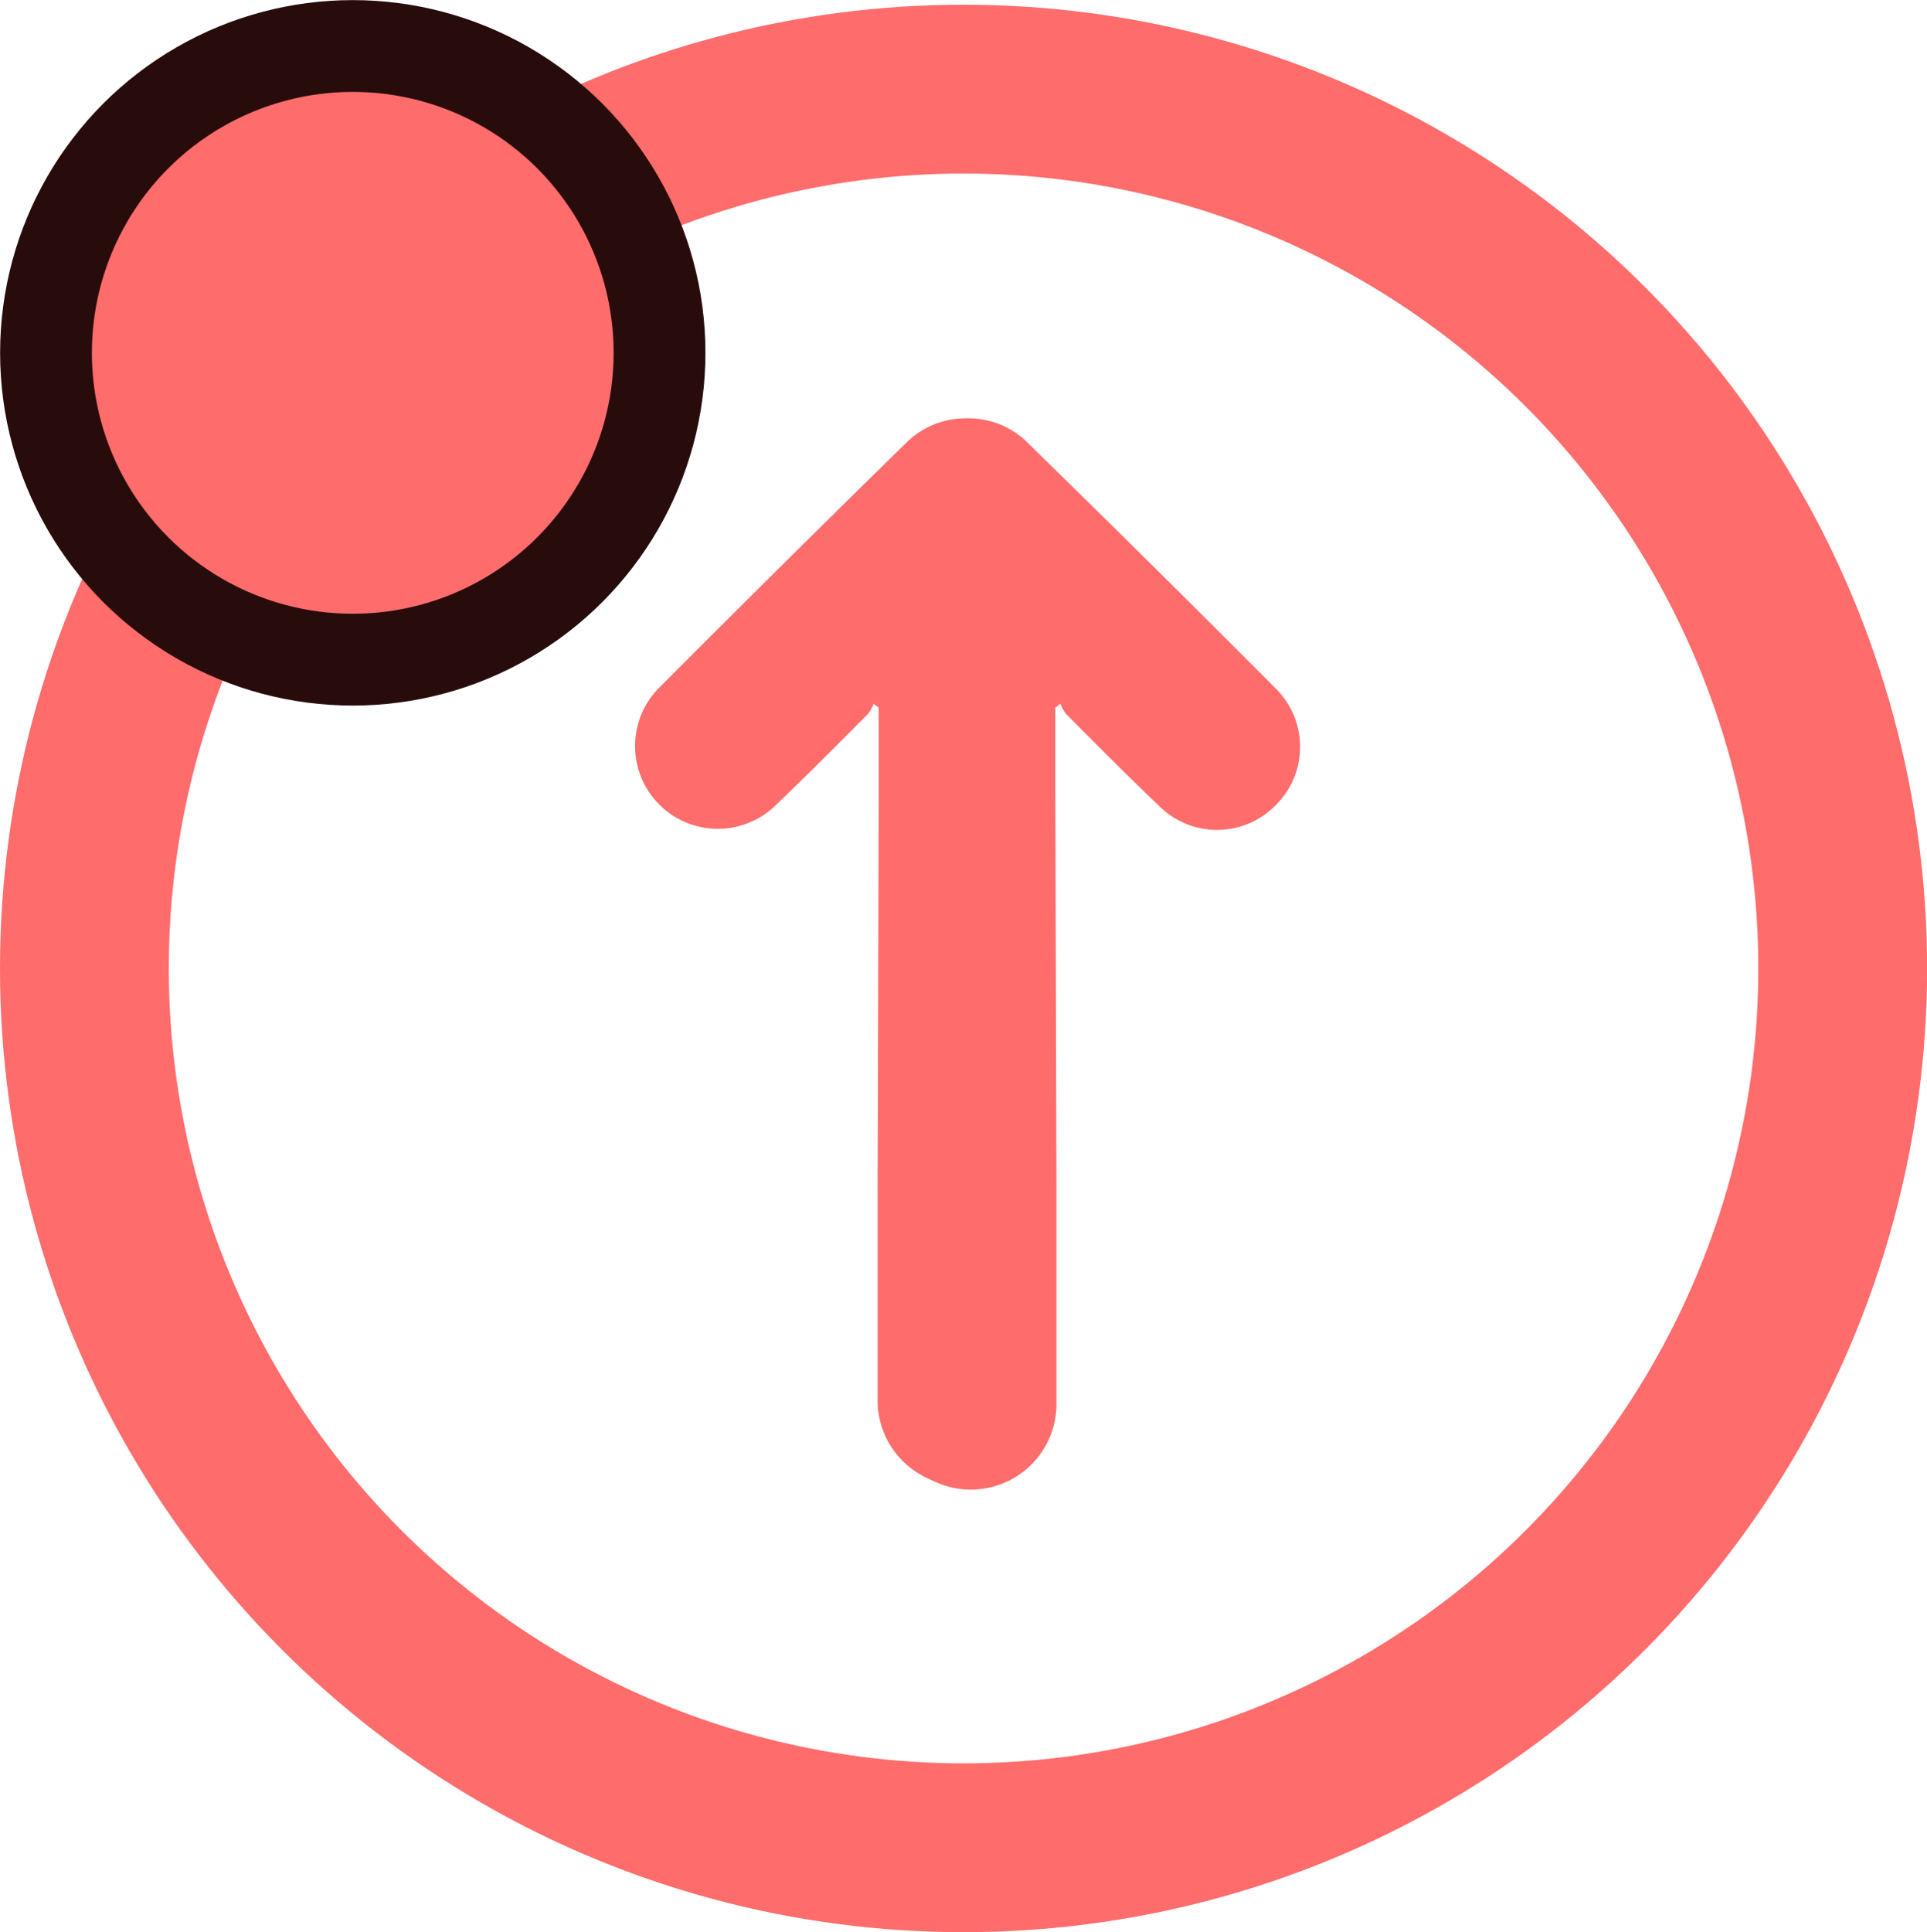 <?xml version="1.0" encoding="UTF-8" standalone="no"?>
<svg
   xmlns:dc="http://purl.org/dc/elements/1.1/"
   xmlns:cc="http://creativecommons.org/ns#"
   xmlns:rdf="http://www.w3.org/1999/02/22-rdf-syntax-ns#"
   xmlns:svg="http://www.w3.org/2000/svg"
   xmlns="http://www.w3.org/2000/svg"
   xmlns:sodipodi="http://sodipodi.sourceforge.net/DTD/sodipodi-0.dtd"
   xmlns:inkscape="http://www.inkscape.org/namespaces/inkscape"
   viewBox="0 0 18.813 18.86"
   version="1.1"
   id="svg20"
   sodipodi:docname="transaction_memo_unread_snd_light.svg"
   inkscape:version="0.92.3 (2405546, 2018-03-11)"
   width="18.813"
   height="18.86"
   inkscape:export-filename="/home/iain/Desktop/crypto/coins/anon/anonymousbitcoin/anonio/app/assets/images/transaction.svg.png"
   inkscape:export-xdpi="96"
   inkscape:export-ydpi="96">
  <sodipodi:namedview
     pagecolor="#ffffff"
     bordercolor="#666666"
     borderopacity="1"
     objecttolerance="10"
     gridtolerance="10"
     guidetolerance="10"
     inkscape:pageopacity="0"
     inkscape:pageshadow="2"
     inkscape:window-width="1482"
     inkscape:window-height="947"
     id="namedview22"
     showgrid="false"
     inkscape:zoom="40.087946"
     inkscape:cx="7.6678421"
     inkscape:cy="9.4649721"
     inkscape:window-x="173"
     inkscape:window-y="30"
     inkscape:window-maximized="0"
     inkscape:current-layer="svg20" />
  <defs
     id="defs4">
    <style
       id="style2">.a{fill:#66BE54;}</style>
    <style
       id="style820">.a{fill:#ff6c6c;}</style>
  </defs>
  <g
     id="g4654"
     style="display:inline">
    <g
       style="opacity:1;fill:#ff6c6c;fill-opacity:1"
       id="g828"
       transform="translate(6.189,4.084)">
      <path
         id="path824"
         transform="rotate(90,3.252,3.252)"
         d="M 2.822,2.39 H 3.639 L 7.528,2.379 c 0.69,0 1.381,0 2.071,0 a 0.836,0.836 0 0 1 0.1,1.668 1.591,1.591 0 0 1 -0.187,0.007 q -4.277,0 -8.55,0 A 1.1,1.1 0 0 1 0.451,3.961 0.811,0.811 0 0 1 0.228,2.67 Q 1.426,1.444 2.642,0.233 A 0.8,0.8 0 0 1 3.777,0.24 0.8,0.8 0 0 1 3.792,1.367 c -0.295,0.31 -0.6,0.612 -0.907,0.918 a 0.4,0.4 0 0 1 -0.1,0.056 0.407,0.407 0 0 1 0.037,0.049 z"
         class="a"
         inkscape:connector-curvature="0"
         style="fill:#ff6c6c;fill-opacity:1" />
      <path
         id="path826"
         transform="rotate(90,2.027,2.027)"
         d="m 2.822,1.664 h 0.817 l 3.889,0.011 c 0.69,0 1.381,0 2.071,0 A 0.836,0.836 0 0 0 9.7,0.011 1.591,1.591 0 0 0 9.517,0 Q 5.24,0 0.967,0 A 1.1,1.1 0 0 0 0.455,0.093 0.811,0.811 0 0 0 0.228,1.385 q 1.2,1.226 2.415,2.437 A 0.808,0.808 0 0 0 3.792,2.687 C 3.497,2.377 3.192,2.075 2.885,1.769 A 0.4,0.4 0 0 0 2.785,1.713 0.407,0.407 0 0 0 2.822,1.664 Z"
         class="a"
         inkscape:connector-curvature="0"
         style="fill:#ff6c6c;fill-opacity:1" />
    </g>
    <ellipse
       ry="8.583"
       rx="8.583"
       cy="9.453"
       cx="9.407"
       id="path903"
       style="opacity:1;fill:none;fill-opacity:1;stroke:#ff6c6c;stroke-width:1.648;stroke-miterlimit:4;stroke-dasharray:none;stroke-opacity:1" />
  </g>
  <g
     id="g4674"
     style="display:none">
    <g
       style="opacity:1;fill:#66be54;fill-opacity:1"
       id="g828-9"
       transform="matrix(1,0,0,-1,6.189,14.539)">
      <path
         id="path824-1"
         transform="rotate(90,3.252,3.252)"
         d="M 2.822,2.39 H 3.639 L 7.528,2.379 c 0.69,0 1.381,0 2.071,0 a 0.836,0.836 0 0 1 0.1,1.668 1.591,1.591 0 0 1 -0.187,0.007 q -4.277,0 -8.55,0 A 1.1,1.1 0 0 1 0.451,3.961 0.811,0.811 0 0 1 0.228,2.67 Q 1.426,1.444 2.642,0.233 A 0.8,0.8 0 0 1 3.777,0.24 0.8,0.8 0 0 1 3.792,1.367 c -0.295,0.31 -0.6,0.612 -0.907,0.918 a 0.4,0.4 0 0 1 -0.1,0.056 0.407,0.407 0 0 1 0.037,0.049 z"
         class="a"
         inkscape:connector-curvature="0"
         style="fill:#66be54;fill-opacity:1" />
      <path
         id="path826-2"
         transform="rotate(90,2.027,2.027)"
         d="m 2.822,1.664 h 0.817 l 3.889,0.011 c 0.69,0 1.381,0 2.071,0 A 0.836,0.836 0 0 0 9.7,0.011 1.591,1.591 0 0 0 9.517,0 Q 5.24,0 0.967,0 A 1.1,1.1 0 0 0 0.455,0.093 0.811,0.811 0 0 0 0.228,1.385 q 1.2,1.226 2.415,2.437 A 0.808,0.808 0 0 0 3.792,2.687 C 3.497,2.377 3.192,2.075 2.885,1.769 A 0.4,0.4 0 0 0 2.785,1.713 0.407,0.407 0 0 0 2.822,1.664 Z"
         class="a"
         inkscape:connector-curvature="0"
         style="fill:#66be54;fill-opacity:1" />
    </g>
    <ellipse
       ry="8.583"
       rx="8.583"
       cy="9.453"
       cx="9.407"
       id="path903-7"
       style="opacity:1;fill:none;fill-opacity:1;stroke:#66be54;stroke-width:1.648;stroke-miterlimit:4;stroke-dasharray:none;stroke-opacity:1" />
  </g>
  <circle
     style="display:inline;opacity:1;fill:#ff6c6c;fill-opacity:1;stroke:#280b0b;stroke-width:0.896"
     id="path834"
     cx="3.444"
     cy="3.444"
     r="2.995" />
</svg>
